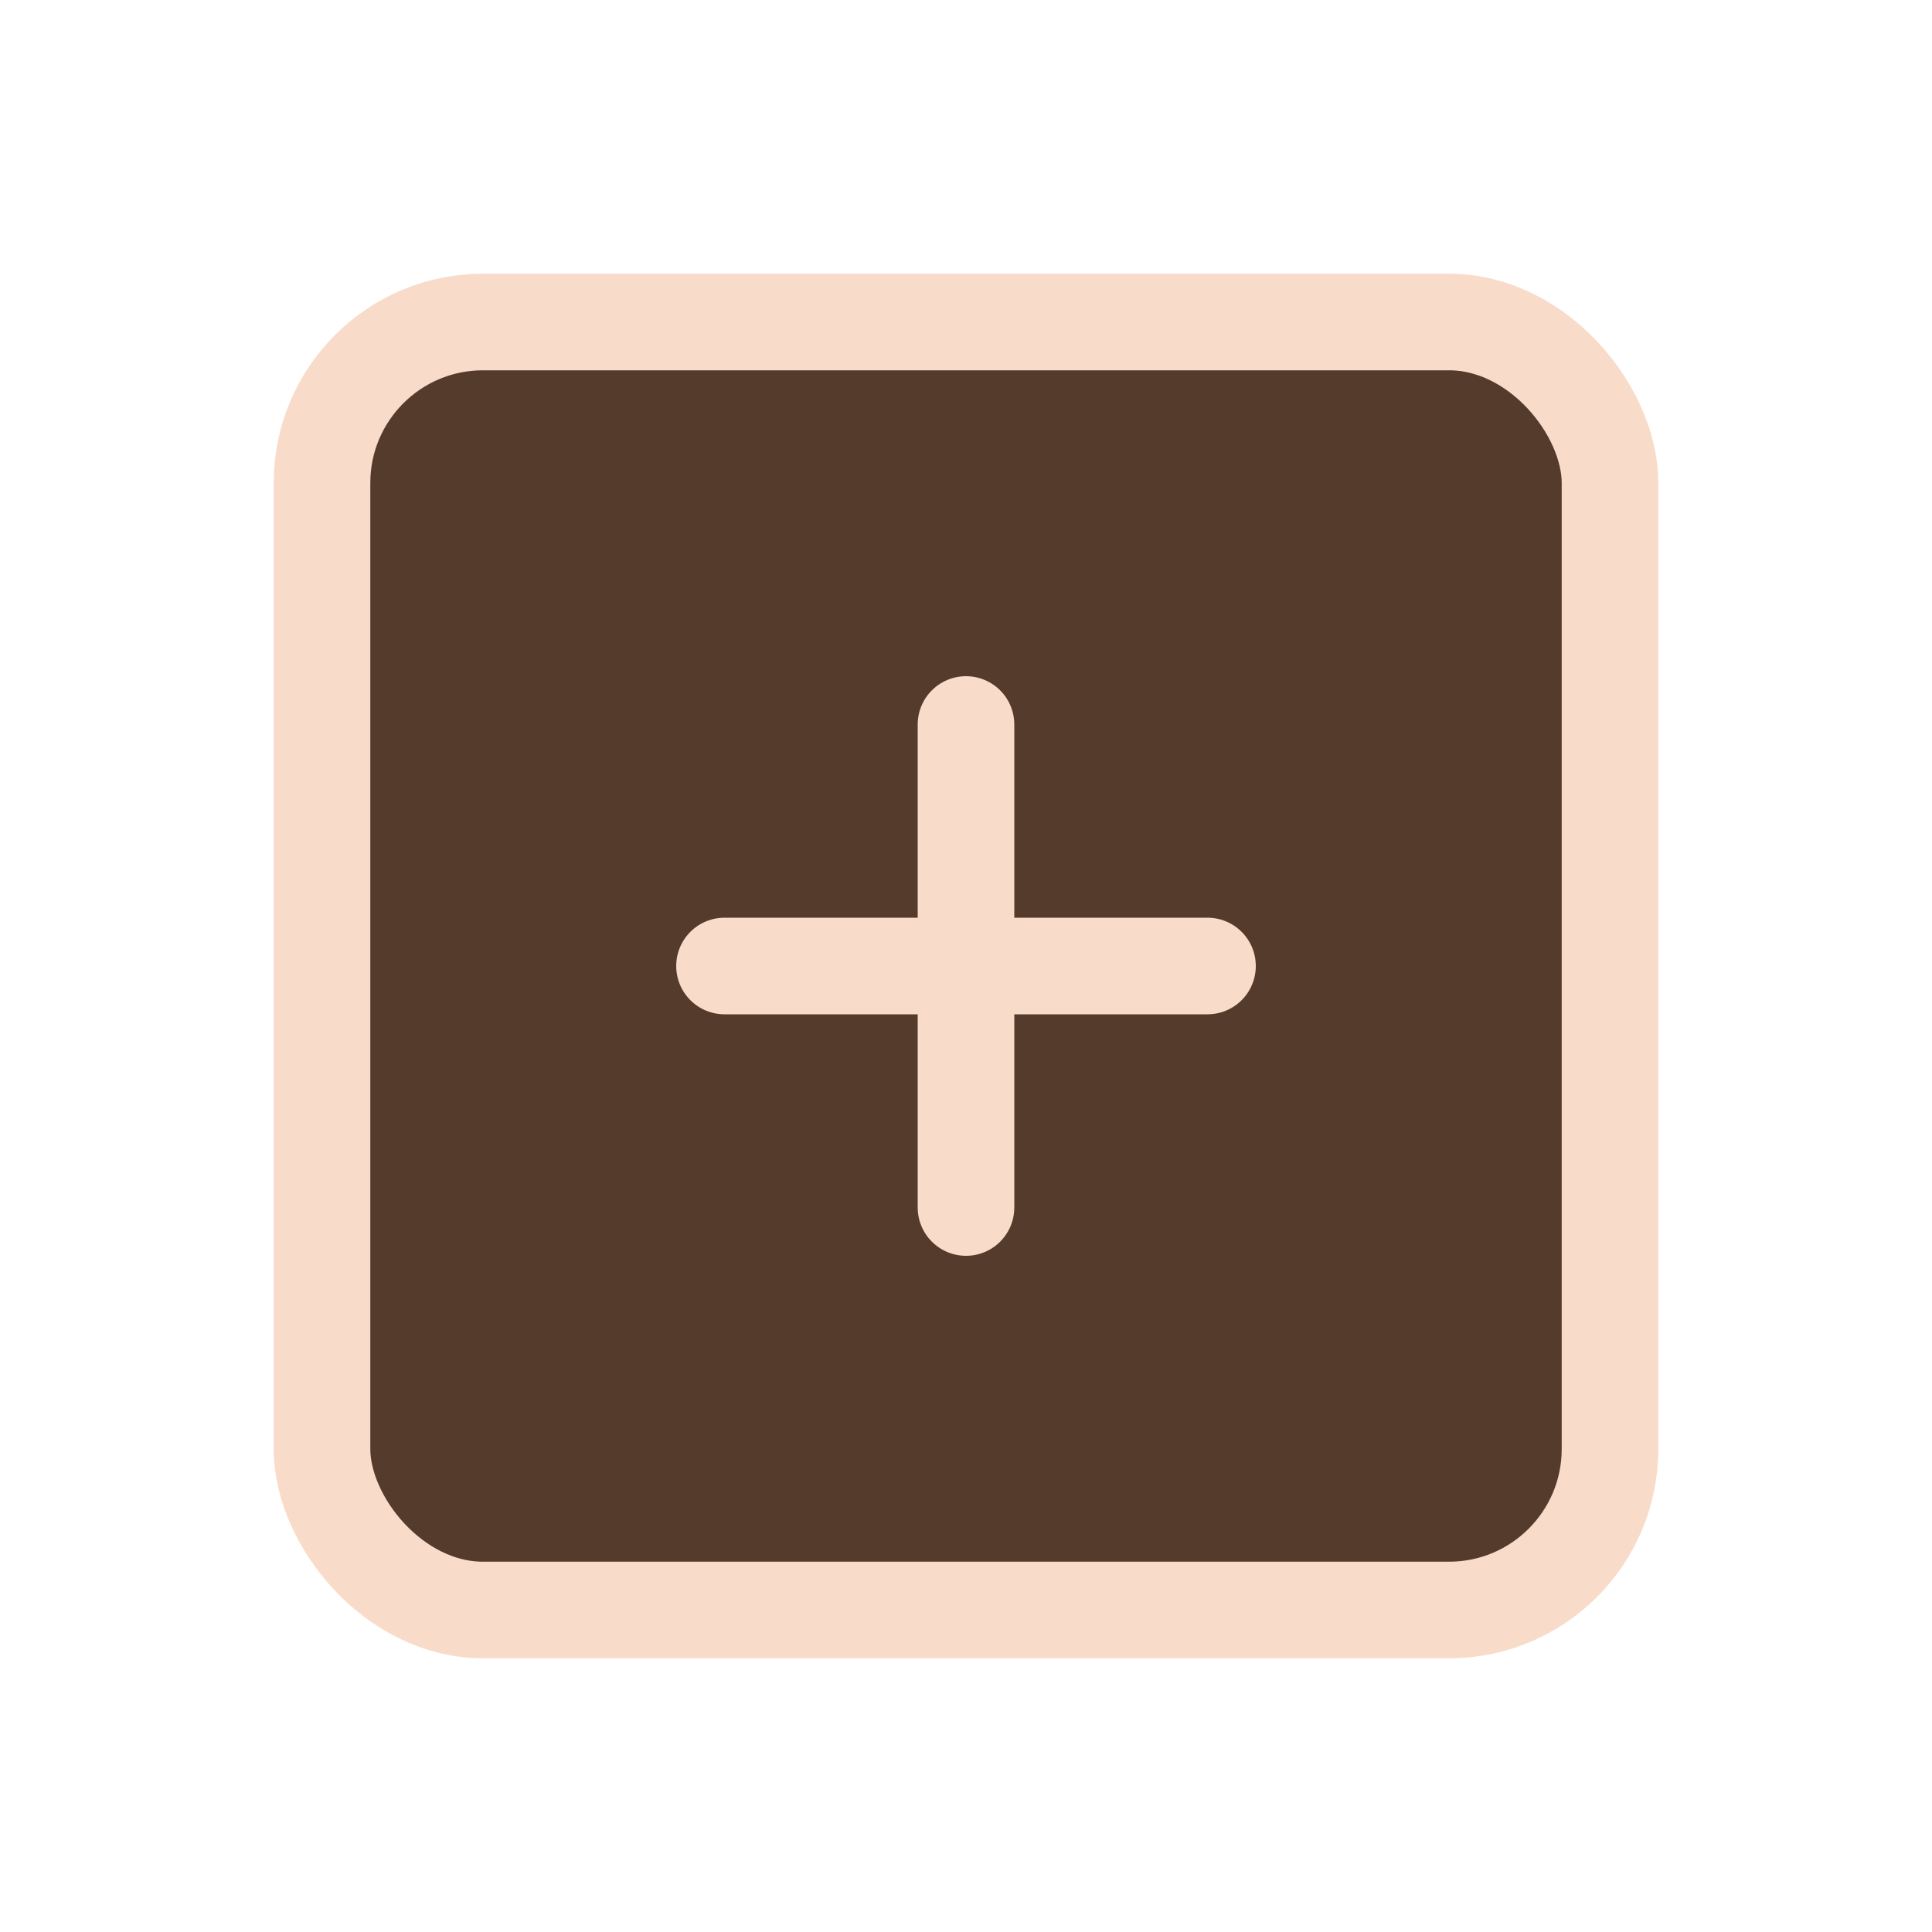 <svg xmlns="http://www.w3.org/2000/svg" class="icon icon-tabler icon-tabler-square-plus" width="90" height="90" viewBox="0 0 24 24" stroke-width="1.2" stroke="#f9dbc9" fill="#543b2b" stroke-linecap="round" stroke-linejoin="round">
  <path stroke="none" d="M0 0h24v24H0z" fill="none"/>
  <rect x="4" y="4" width="16" height="16" rx="2" />
  <line x1="9" y1="12" x2="15" y2="12" />
  <line x1="12" y1="9" x2="12" y2="15" />
</svg>